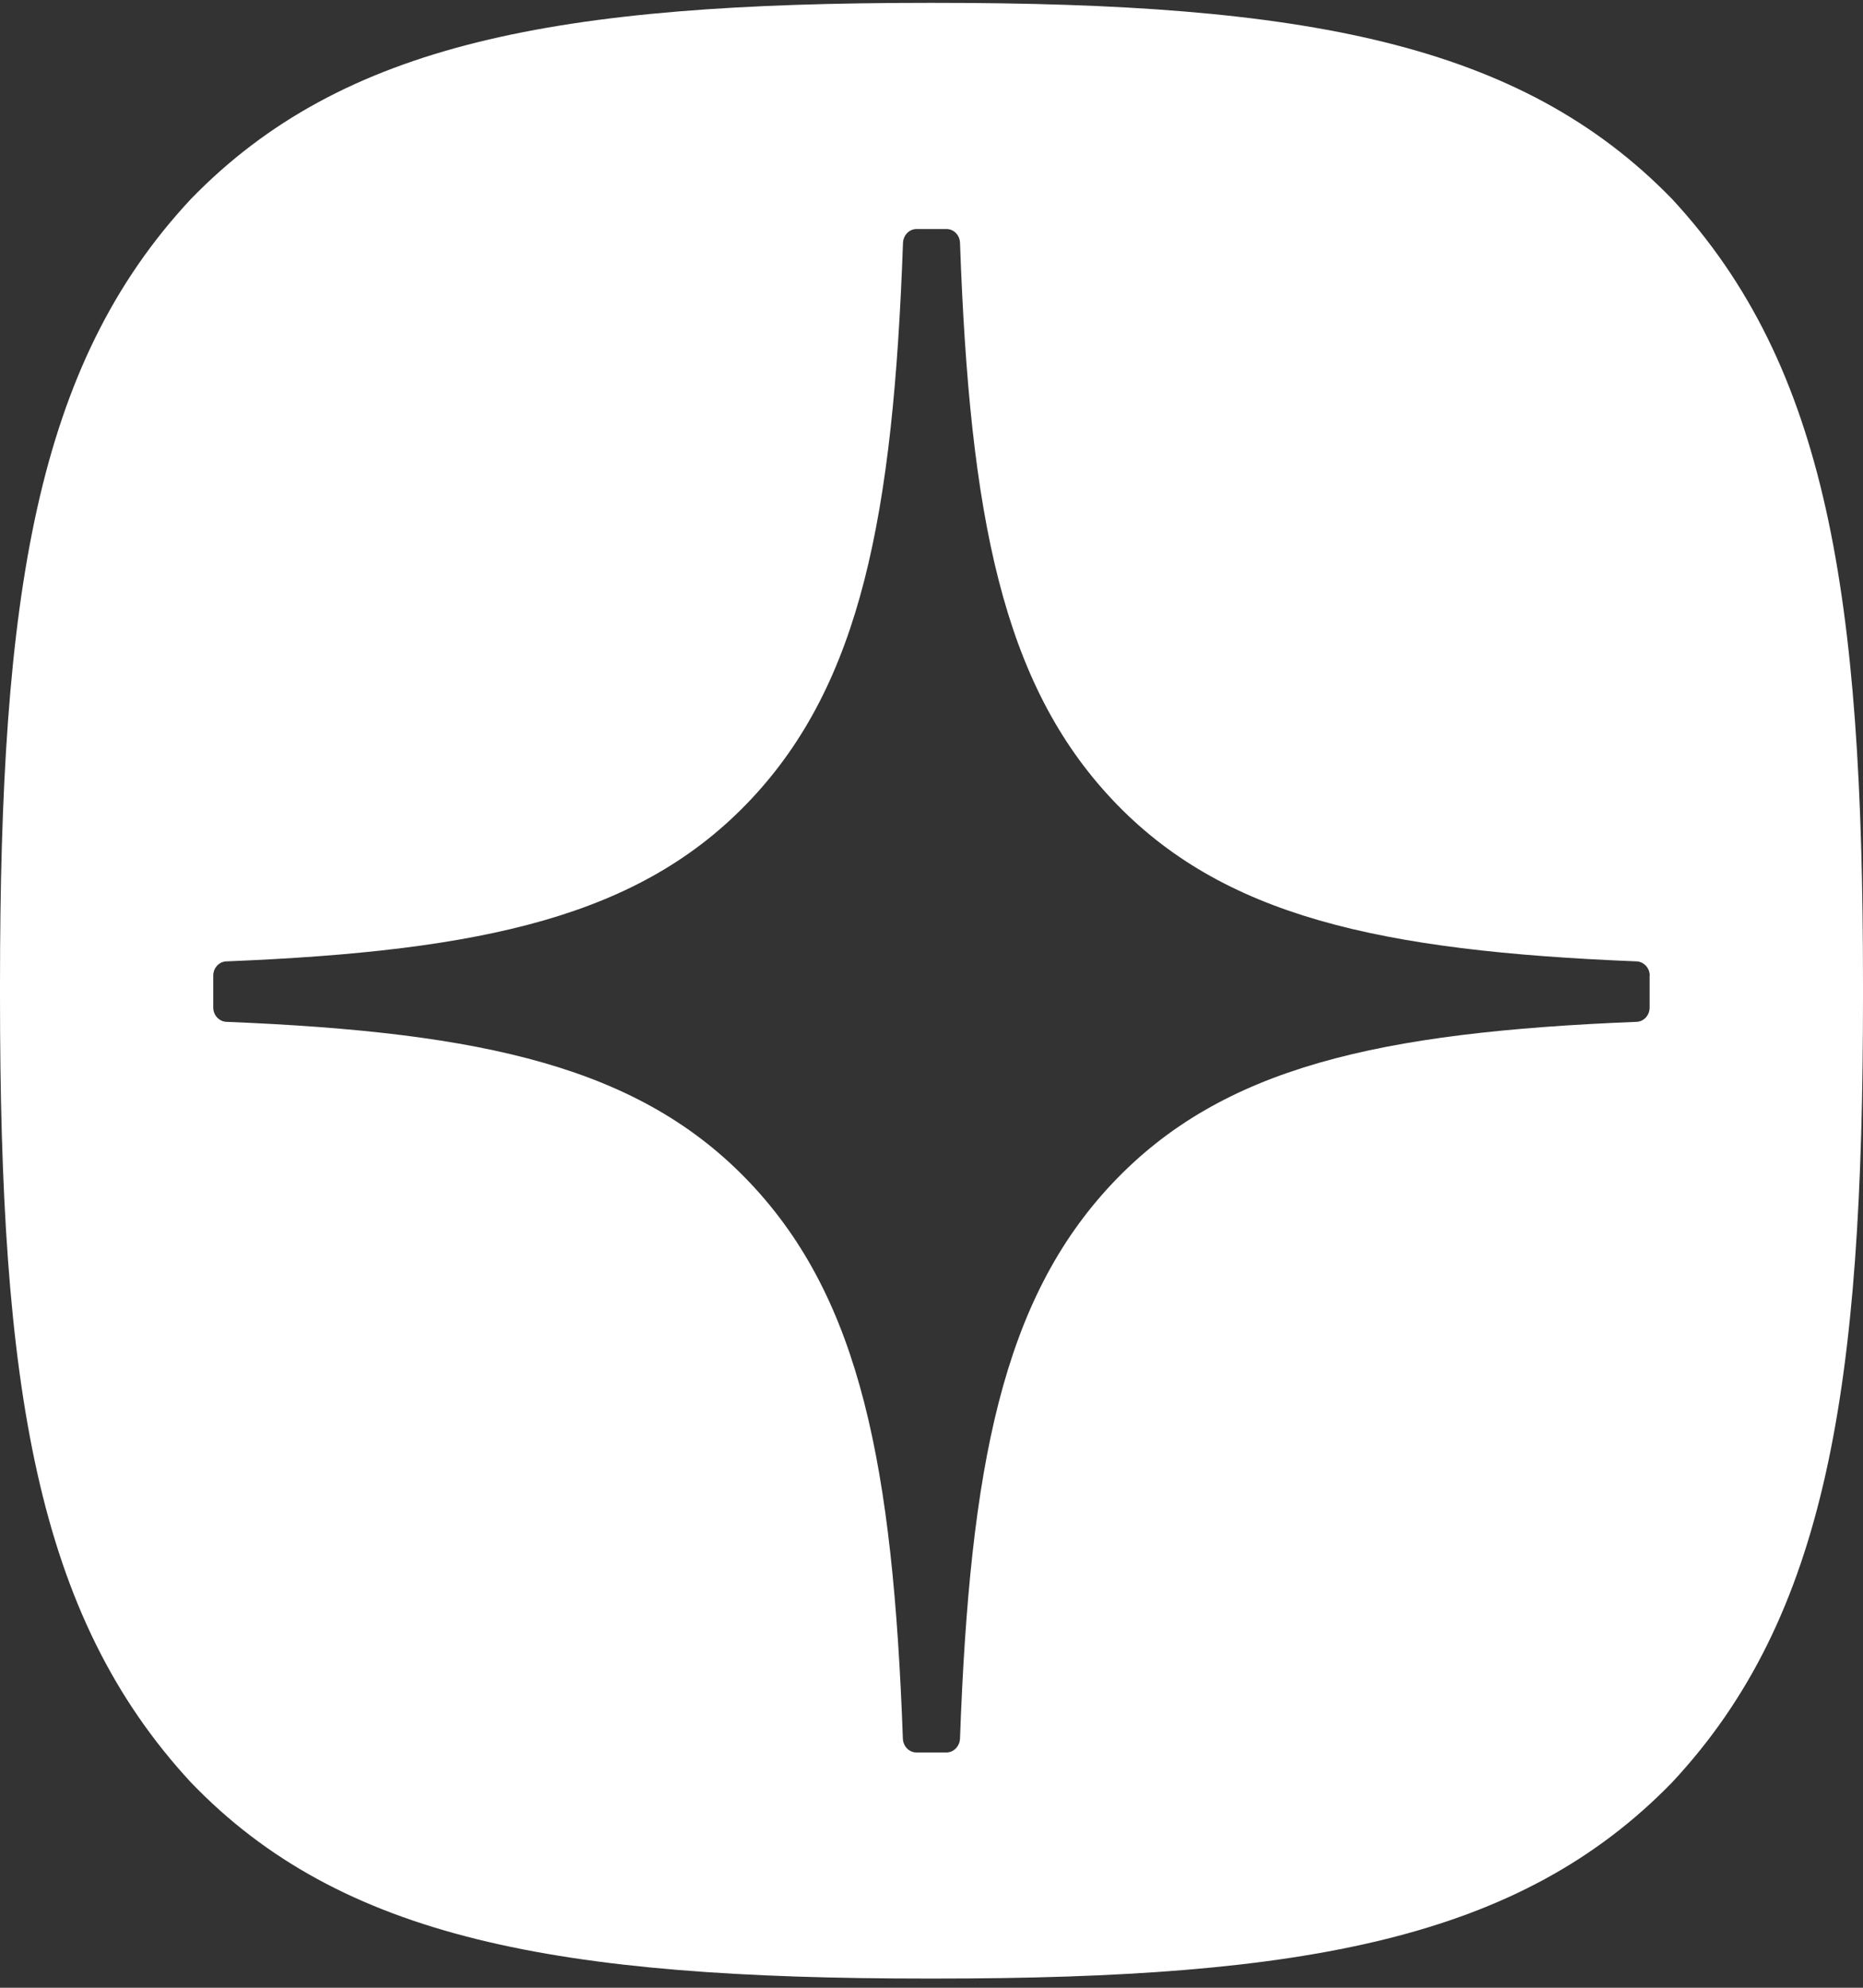 <svg width="30" height="32" viewBox="0 0 30 32" fill="none" xmlns="http://www.w3.org/2000/svg">
<rect x="0" y="0" width="30" height="32" fill="#333333" stroke="none"/>
<g clip-path="url(#clip0_242_70)">
<path fill-rule="evenodd" clip-rule="evenodd" d="M15.059 31.852H14.941C8.983 31.852 5.5 31.217 3.075 28.695C0.576 25.995 0 22.327 0 16.038V15.86C0 9.571 0.576 5.878 3.075 3.203C5.524 0.683 8.983 0.046 14.939 0.046H15.059C20.991 0.046 24.474 0.683 26.925 3.203C29.424 5.903 30 9.571 30 15.86V16.038C30 22.329 29.423 26.022 26.925 28.695C24.474 31.215 21.017 31.852 15.059 31.852ZM26.357 15.477C26.472 15.483 26.566 15.584 26.566 15.707H26.564V16.22C26.564 16.345 26.471 16.446 26.355 16.45C22.205 16.617 19.681 17.176 17.912 19.051C16.145 20.925 15.618 23.597 15.459 27.989C15.454 28.112 15.358 28.212 15.242 28.212H14.756C14.639 28.212 14.543 28.112 14.539 27.989C14.38 23.597 13.853 20.925 12.086 19.051C10.319 17.178 7.793 16.617 3.643 16.45C3.528 16.444 3.434 16.343 3.434 16.22V15.707C3.434 15.582 3.528 15.481 3.643 15.477C7.793 15.31 10.317 14.751 12.086 12.876C13.856 10.998 14.384 8.317 14.541 3.909C14.546 3.786 14.642 3.687 14.758 3.687H15.242C15.36 3.687 15.455 3.786 15.459 3.909C15.616 8.318 16.144 10.998 17.914 12.876C19.681 14.749 22.207 15.31 26.357 15.477Z" fill="white"/>
</g>
<defs>
<clipPath id="clip0_242_70">
<rect width="30" height="32" fill="white"/>
</clipPath>
</defs>
</svg>
